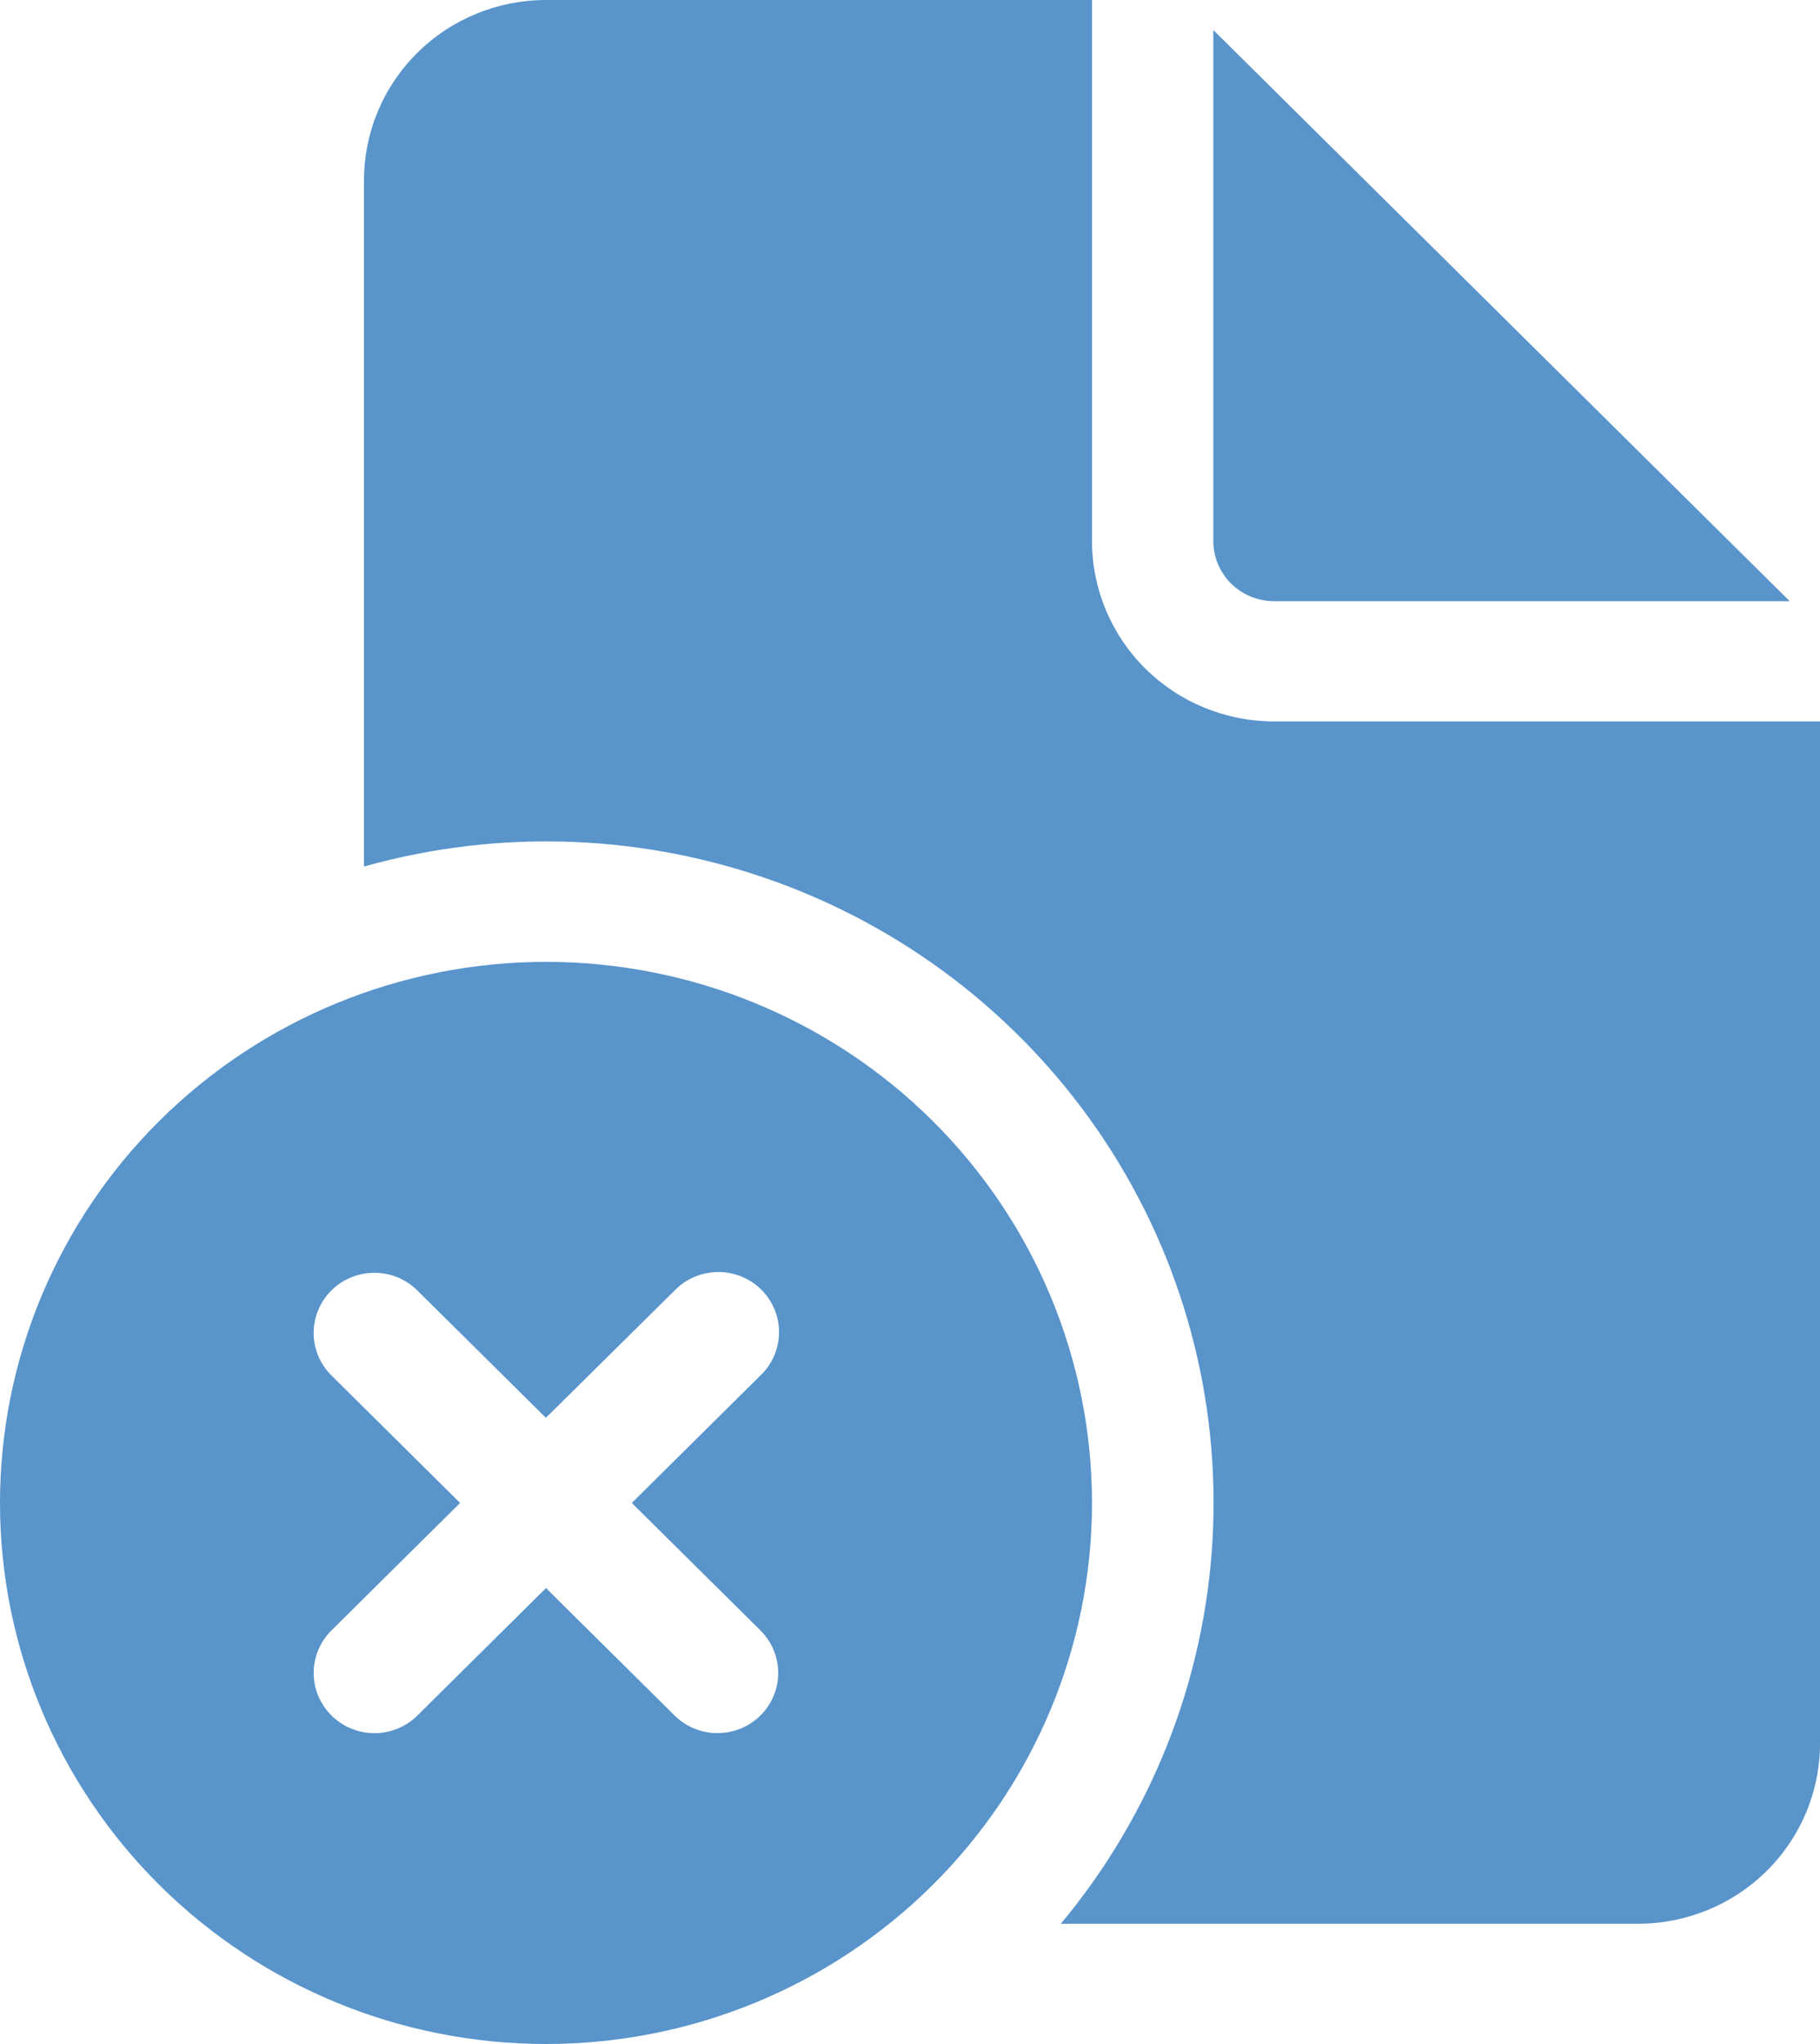 <svg width="57" height="64" viewBox="0 0 57 64" fill="none" xmlns="http://www.w3.org/2000/svg">
<path d="M34.2 0V16.941C34.2 18.439 34.801 19.875 35.87 20.934C36.938 21.993 38.388 22.588 39.9 22.588H57V54.588C57 56.086 56.4 57.522 55.331 58.581C54.262 59.64 52.812 60.235 51.3 60.235H33.223C36.062 56.83 37.727 52.616 37.975 48.207C38.224 43.798 37.044 39.425 34.606 35.728C32.169 32.031 28.602 29.203 24.427 27.656C20.253 26.11 15.688 25.926 11.4 27.132V5.647C11.4 4.149 12.001 2.713 13.07 1.654C14.139 0.595 15.588 0 17.1 0H34.2ZM38 0.941V16.941C38 17.44 38.2 17.919 38.556 18.272C38.913 18.625 39.396 18.823 39.9 18.823H56.05L38 0.941ZM5.008 59.038C8.215 62.215 12.565 64 17.1 64C21.635 64 25.985 62.215 29.192 59.038C32.398 55.861 34.2 51.552 34.2 47.059C34.2 42.566 32.398 38.257 29.192 35.08C25.985 31.902 21.635 30.117 17.1 30.117C12.565 30.117 8.215 31.902 5.008 35.08C1.802 38.257 0 42.566 0 47.059C0 51.552 1.802 55.861 5.008 59.038ZM10.382 40.403C10.738 40.05 11.221 39.852 11.725 39.852C12.229 39.852 12.712 40.05 13.068 40.403L17.096 44.393L21.132 40.403C21.307 40.223 21.517 40.08 21.749 39.981C21.98 39.882 22.23 39.83 22.482 39.828C22.734 39.826 22.985 39.874 23.218 39.968C23.451 40.063 23.664 40.203 23.842 40.379C24.02 40.556 24.162 40.766 24.257 40.998C24.353 41.229 24.401 41.477 24.398 41.727C24.396 41.977 24.344 42.224 24.244 42.453C24.145 42.683 24 42.891 23.819 43.064L19.787 47.059L23.815 51.049C23.991 51.224 24.131 51.432 24.227 51.66C24.323 51.889 24.372 52.133 24.372 52.381C24.373 52.628 24.324 52.873 24.228 53.102C24.133 53.33 23.993 53.538 23.817 53.713C23.64 53.888 23.431 54.027 23.2 54.122C22.97 54.216 22.722 54.265 22.473 54.265C22.223 54.266 21.976 54.217 21.745 54.123C21.514 54.028 21.305 53.889 21.128 53.715L17.1 49.724L13.072 53.715C12.895 53.89 12.686 54.029 12.455 54.123C12.224 54.218 11.977 54.267 11.727 54.267C11.477 54.267 11.23 54.218 10.999 54.123C10.768 54.029 10.558 53.89 10.382 53.715C10.205 53.54 10.065 53.332 9.969 53.103C9.874 52.875 9.824 52.63 9.824 52.382C9.824 52.135 9.874 51.889 9.969 51.661C10.065 51.432 10.205 51.224 10.382 51.049L14.41 47.059L10.382 43.068C10.205 42.893 10.064 42.686 9.969 42.457C9.873 42.228 9.823 41.983 9.823 41.736C9.823 41.488 9.873 41.243 9.969 41.014C10.064 40.785 10.205 40.578 10.382 40.403Z" fill="#5994CB"/>
</svg>
